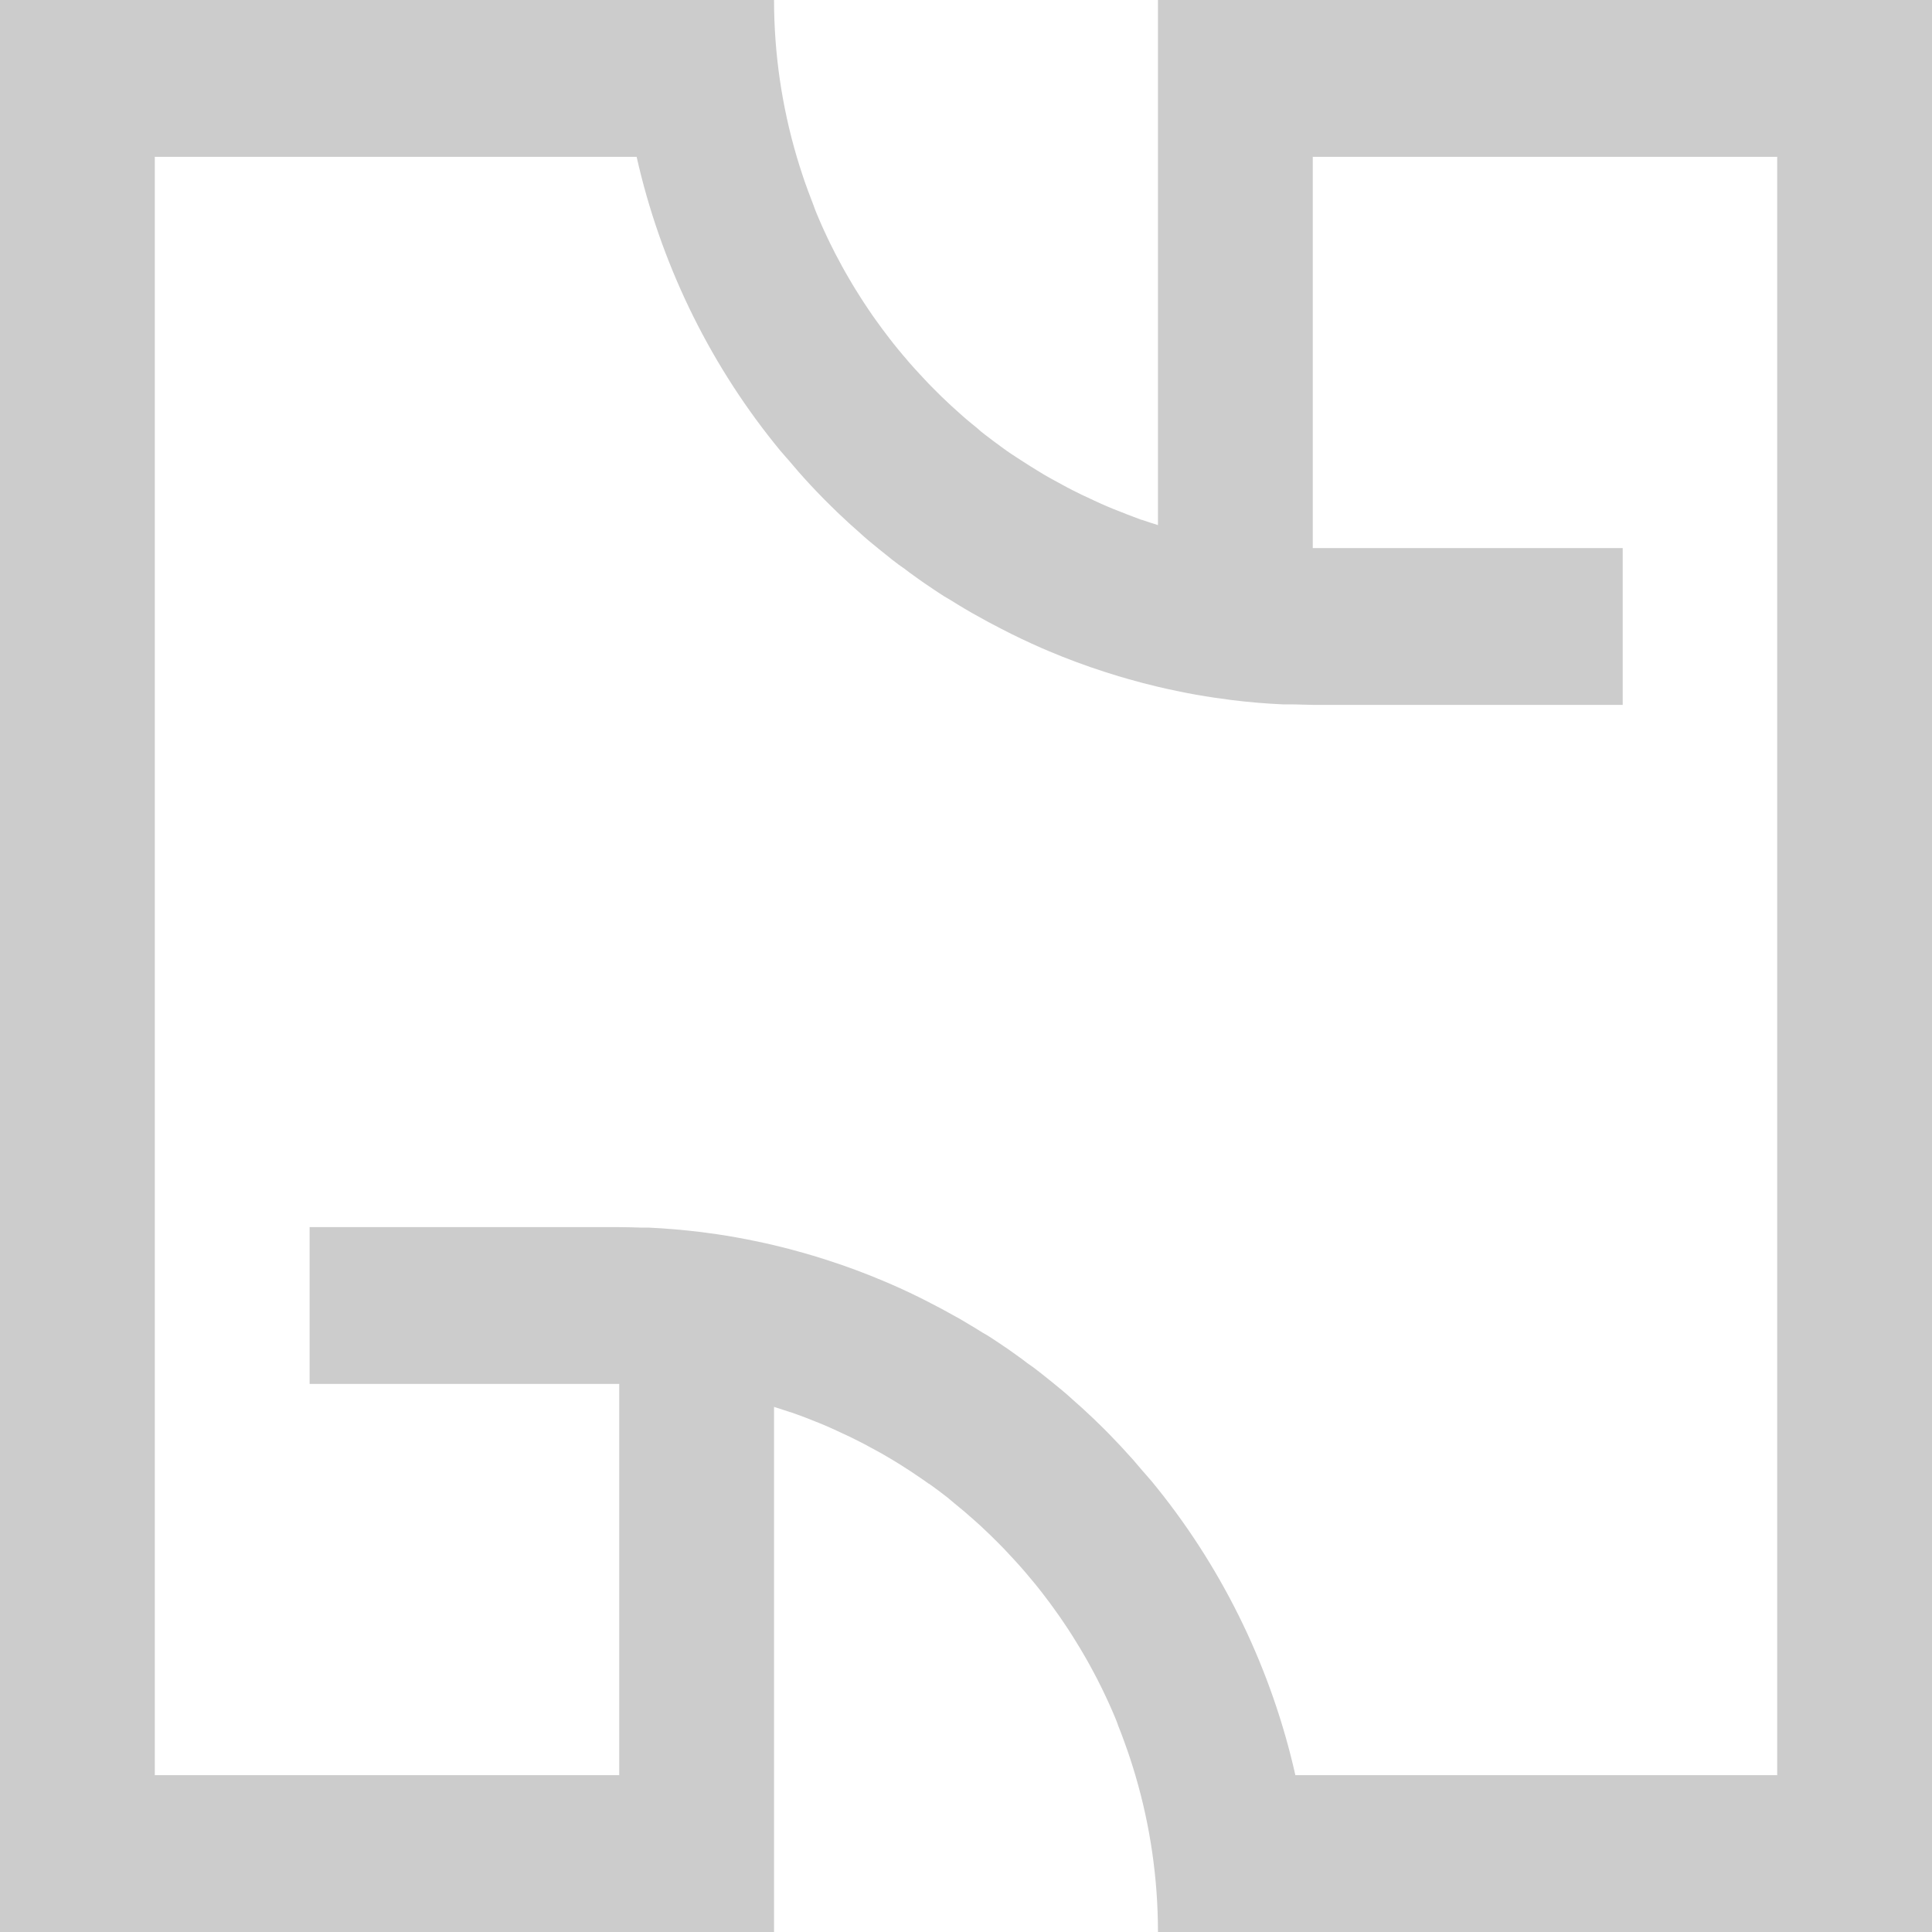 <svg width="64" height="64" viewBox="0 0 64 64" fill="none" xmlns="http://www.w3.org/2000/svg">
<path d="M38.359 0V17.394C38.183 17.34 38.006 17.282 37.832 17.222H37.817L37.333 17.039L37.303 17.026C37.155 16.97 37.007 16.912 36.861 16.852L36.716 16.792C36.56 16.725 36.404 16.659 36.25 16.584C36.096 16.509 35.98 16.459 35.84 16.393C35.635 16.291 35.417 16.185 35.21 16.069C35.075 15.998 34.94 15.923 34.8 15.846C34.66 15.769 34.544 15.699 34.419 15.622C34.293 15.545 34.23 15.508 34.135 15.447C33.918 15.312 33.705 15.171 33.493 15.032C33.407 14.975 33.321 14.915 33.235 14.851C33.03 14.703 32.825 14.55 32.62 14.392C32.535 14.327 32.453 14.261 32.371 14.184C32.166 14.02 31.961 13.849 31.766 13.671C31.682 13.598 31.6 13.523 31.518 13.448L31.448 13.382C31.278 13.226 31.114 13.066 30.952 12.902L30.747 12.694C30.556 12.486 30.367 12.291 30.185 12.083C30.128 12.021 30.075 11.958 30.025 11.896C29.945 11.807 29.869 11.715 29.795 11.624L29.746 11.566C29.653 11.454 29.563 11.339 29.473 11.223L29.364 11.079C29.272 10.961 29.184 10.841 29.097 10.72C29.09 10.713 29.084 10.704 29.079 10.695C28.971 10.548 28.866 10.399 28.765 10.246C28.66 10.092 28.56 9.939 28.462 9.781C28.381 9.656 28.304 9.529 28.228 9.403C28.219 9.39 28.211 9.377 28.205 9.363L28.119 9.218C28.043 9.087 27.967 8.956 27.895 8.823C27.824 8.69 27.733 8.524 27.655 8.374C27.643 8.349 27.629 8.324 27.619 8.299C27.538 8.143 27.46 7.985 27.387 7.828C27.313 7.67 27.229 7.489 27.155 7.316C27.081 7.144 27.009 6.976 26.95 6.803C26.884 6.635 26.819 6.466 26.757 6.296L26.745 6.261C26.681 6.09 26.622 5.918 26.566 5.745C26.511 5.573 26.449 5.386 26.396 5.203C25.897 3.515 25.642 1.762 25.641 0L0 0V64H25.641V46.606C25.817 46.66 25.994 46.718 26.168 46.778H26.183C26.347 46.834 26.509 46.895 26.671 46.955L26.701 46.967C26.849 47.023 26.997 47.082 27.143 47.142L27.288 47.202C27.444 47.269 27.6 47.337 27.754 47.41C27.908 47.483 28.025 47.535 28.164 47.601C28.369 47.705 28.587 47.809 28.794 47.925C28.929 47.996 29.065 48.071 29.204 48.148L29.586 48.372L29.869 48.547C30.086 48.684 30.299 48.825 30.511 48.972C30.597 49.029 30.683 49.09 30.769 49.153H30.779C30.985 49.301 31.19 49.45 31.383 49.604L31.631 49.812C31.836 49.978 32.041 50.149 32.236 50.325L32.484 50.547L32.554 50.614C32.722 50.77 32.888 50.93 33.05 51.094C33.12 51.163 33.188 51.233 33.255 51.302C33.446 51.51 33.635 51.705 33.817 51.913L33.98 52.1C34.057 52.189 34.133 52.281 34.207 52.372L34.256 52.43C34.349 52.542 34.439 52.657 34.529 52.773L34.638 52.916C34.73 53.035 34.819 53.155 34.905 53.276C34.912 53.283 34.918 53.291 34.923 53.301C35.031 53.449 35.136 53.599 35.237 53.75C35.342 53.903 35.442 54.057 35.541 54.215C35.62 54.34 35.699 54.467 35.774 54.593C35.783 54.606 35.791 54.619 35.797 54.633L35.883 54.778C35.959 54.909 36.035 55.04 36.107 55.173C36.178 55.306 36.269 55.47 36.347 55.622C36.359 55.647 36.373 55.672 36.384 55.697C36.464 55.852 36.541 56.01 36.615 56.168C36.689 56.326 36.773 56.507 36.847 56.679C36.921 56.852 36.995 57.02 37.052 57.193C37.12 57.361 37.184 57.529 37.245 57.7C37.251 57.711 37.255 57.723 37.257 57.735C37.321 57.906 37.38 58.078 37.436 58.25C37.491 58.423 37.553 58.61 37.606 58.793C38.105 60.482 38.359 62.236 38.359 64H64V0H38.359ZM58.872 58.805H42.911C42.129 55.334 40.572 52.091 38.359 49.326C38.228 49.162 38.094 48.997 37.949 48.837C37.803 48.677 37.676 48.515 37.538 48.359C37.272 48.06 36.997 47.765 36.718 47.48C36.587 47.347 36.455 47.217 36.32 47.088L36.271 47.038C36.156 46.928 36.039 46.82 35.922 46.712L35.811 46.61C35.727 46.533 35.641 46.456 35.555 46.383C35.333 46.176 35.106 45.991 34.876 45.804C34.763 45.712 34.65 45.621 34.535 45.531L34.371 45.403C34.277 45.33 34.183 45.257 34.088 45.195C33.994 45.133 33.945 45.085 33.871 45.033C33.797 44.981 33.666 44.883 33.561 44.81L33.376 44.679C33.247 44.59 33.116 44.503 32.985 44.416L32.88 44.347C32.767 44.272 32.654 44.2 32.539 44.139L32.285 43.981C32.125 43.884 31.965 43.788 31.803 43.694L31.393 43.468L31.257 43.393C31.118 43.318 30.979 43.244 30.837 43.173L30.759 43.131C30.349 42.919 29.928 42.72 29.497 42.533L29.249 42.427L29.097 42.365L28.802 42.244C28.191 42.002 27.568 41.786 26.933 41.596C26.835 41.565 26.728 41.536 26.634 41.509C26.304 41.413 25.967 41.326 25.631 41.247L25.321 41.176L25.009 41.11C24.599 41.024 24.178 40.949 23.748 40.885C23.567 40.859 23.385 40.834 23.2 40.81C22.642 40.744 22.08 40.694 21.51 40.667H21.28C21.021 40.657 20.763 40.653 20.503 40.65H10.256V45.845H20.513V58.805H5.128V5.195H21.089C21.871 8.666 23.428 11.909 25.641 14.674C25.772 14.838 25.906 15.003 26.051 15.163C26.197 15.323 26.324 15.485 26.462 15.64C26.728 15.942 27.001 16.235 27.282 16.52C27.413 16.652 27.545 16.783 27.68 16.912L27.729 16.962C27.844 17.072 27.961 17.18 28.078 17.288L28.189 17.39C28.273 17.467 28.359 17.544 28.445 17.617C28.667 17.824 28.892 18.009 29.124 18.196C29.237 18.288 29.35 18.379 29.465 18.469C29.518 18.514 29.573 18.558 29.629 18.597C29.723 18.67 29.817 18.743 29.912 18.805C30.006 18.867 30.055 18.915 30.129 18.967C30.203 19.019 30.334 19.117 30.439 19.19L30.624 19.32C30.753 19.41 30.884 19.497 31.015 19.584L31.12 19.653C31.233 19.728 31.346 19.8 31.46 19.861L31.715 20.019C31.873 20.116 32.035 20.212 32.197 20.305L32.607 20.532L32.743 20.607C32.882 20.682 33.022 20.756 33.163 20.827C33.602 21.056 34.049 21.267 34.503 21.467L34.751 21.573L34.903 21.635L35.198 21.756C35.809 21.998 36.432 22.214 37.067 22.404C37.165 22.435 37.272 22.464 37.366 22.491C37.696 22.587 38.03 22.674 38.369 22.753L38.679 22.824L38.991 22.89C39.401 22.978 39.822 23.052 40.252 23.115C40.433 23.142 40.615 23.167 40.8 23.19C41.357 23.259 41.92 23.307 42.49 23.333H42.72C42.978 23.333 43.237 23.348 43.497 23.35H53.754V18.155H43.487V5.195H58.872V58.805Z" fill="#CCCCCC"/>
</svg>
